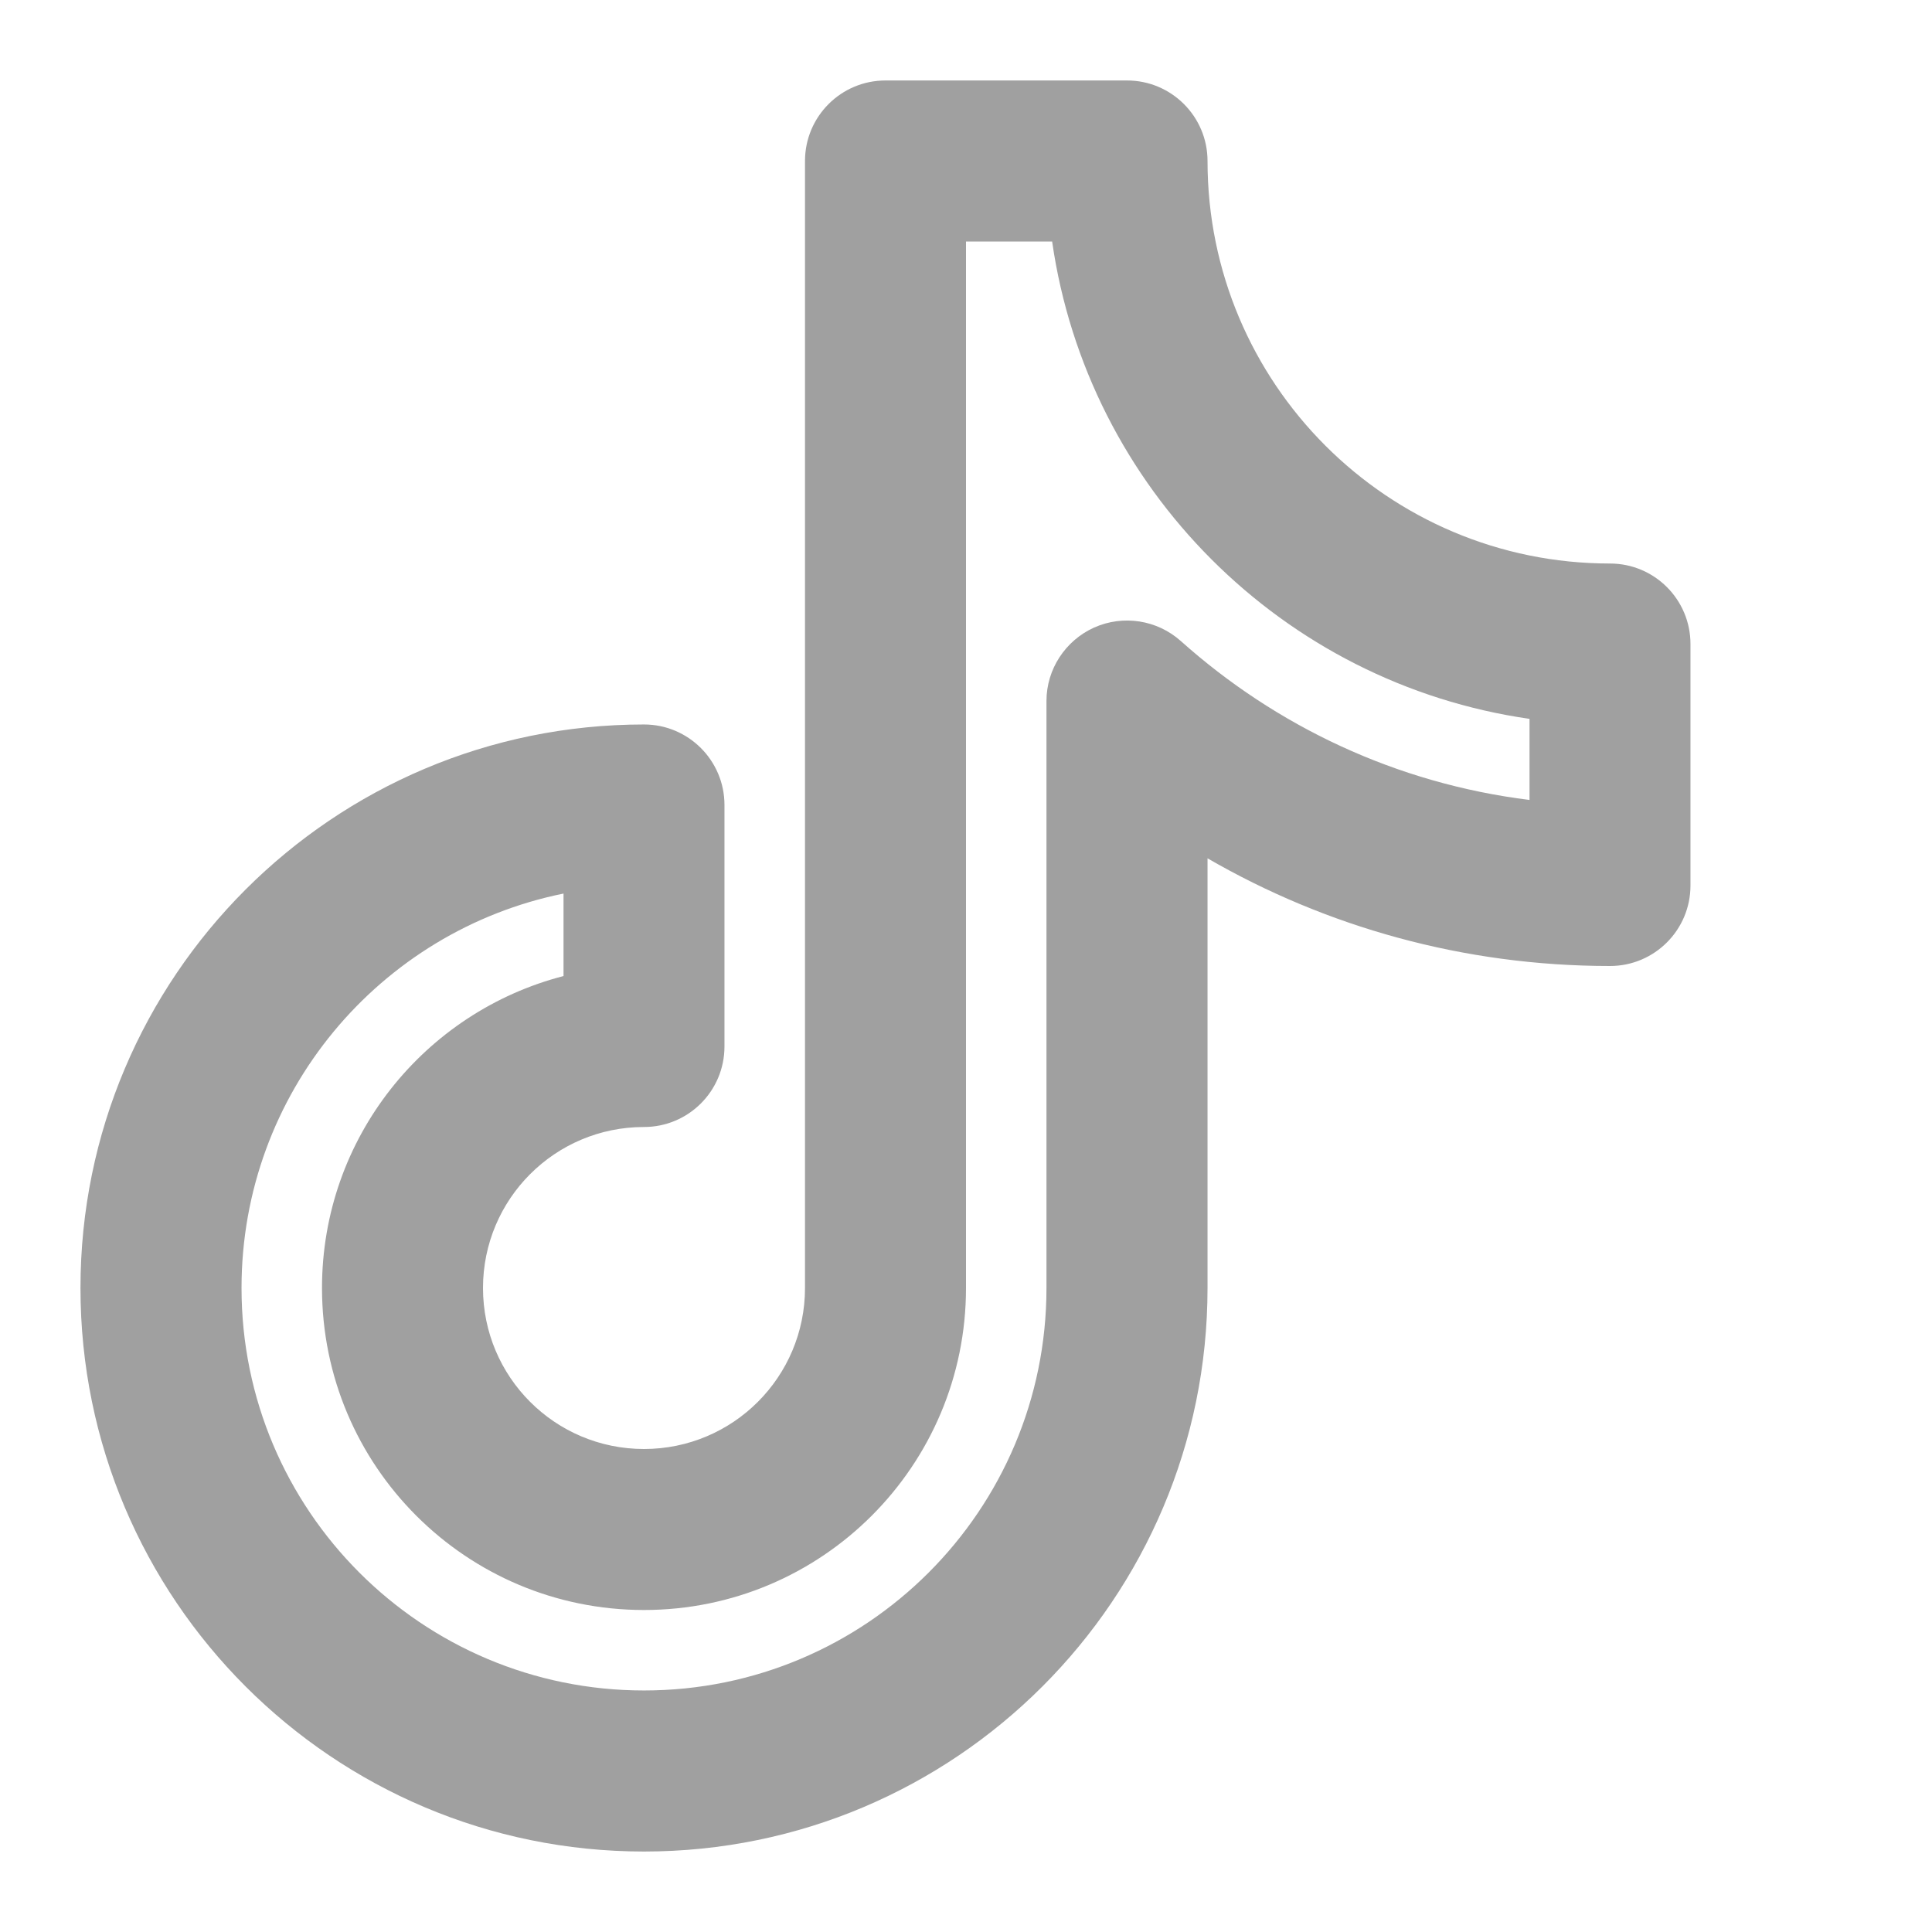 <svg xmlns="http://www.w3.org/2000/svg" xmlns:xlink="http://www.w3.org/1999/xlink" width="50" zoomAndPan="magnify" viewBox="0 0 37.5 37.5" height="50" preserveAspectRatio="xMidYMid meet" version="1.0"><defs><clipPath id="ba3f6a84fb"><path d="M 1 1 L 33 1 L 33 36 L 1 36 Z M 1 1 " clip-rule="nonzero"/></clipPath><clipPath id="ef074bf0e9"><path d="M 15.625 3.125 C 15.625 2.262 16.324 1.562 17.188 1.562 L 21.875 1.562 C 22.738 1.562 23.438 2.262 23.438 3.125 C 23.438 7.441 26.934 10.938 31.25 10.938 C 32.113 10.938 32.812 11.637 32.812 12.5 L 32.812 17.188 C 32.812 18.051 32.113 18.75 31.25 18.75 C 28.406 18.75 25.734 17.988 23.438 16.66 L 23.438 25 C 23.438 31.039 18.539 35.938 12.5 35.938 C 6.461 35.938 1.562 31.039 1.562 25 C 1.562 18.961 6.461 14.062 12.5 14.062 C 13.363 14.062 14.062 14.762 14.062 15.625 L 14.062 20.312 C 14.062 21.176 13.363 21.875 12.5 21.875 C 10.773 21.875 9.375 23.273 9.375 25 C 9.375 26.727 10.773 28.125 12.5 28.125 C 14.227 28.125 15.625 26.727 15.625 25 Z M 18.75 4.688 L 18.75 25 C 18.75 28.453 15.953 31.25 12.5 31.25 C 9.047 31.25 6.25 28.453 6.25 25 C 6.25 22.086 8.242 19.641 10.938 18.945 L 10.938 17.344 C 7.371 18.066 4.688 21.219 4.688 25 C 4.688 29.316 8.184 32.812 12.5 32.812 C 16.816 32.812 20.312 29.316 20.312 25 L 20.312 13.605 C 20.312 12.992 20.676 12.434 21.238 12.18 C 21.801 11.93 22.457 12.031 22.918 12.441 C 24.766 14.094 27.102 15.207 29.688 15.527 L 29.688 13.953 C 24.898 13.266 21.109 9.477 20.422 4.688 Z M 18.75 4.688 " clip-rule="evenodd"/></clipPath></defs><g clip-path="url(#ba3f6a84fb)"><g clip-path="url(#ef074bf0e9)"><path fill="#a0a0a0" d="M 1.562 1.562 L 1.562 35.938 L 32.812 35.938 L 32.812 1.562 Z M 1.562 1.562 " fill-opacity="1" fill-rule="nonzero"/></g></g></svg>